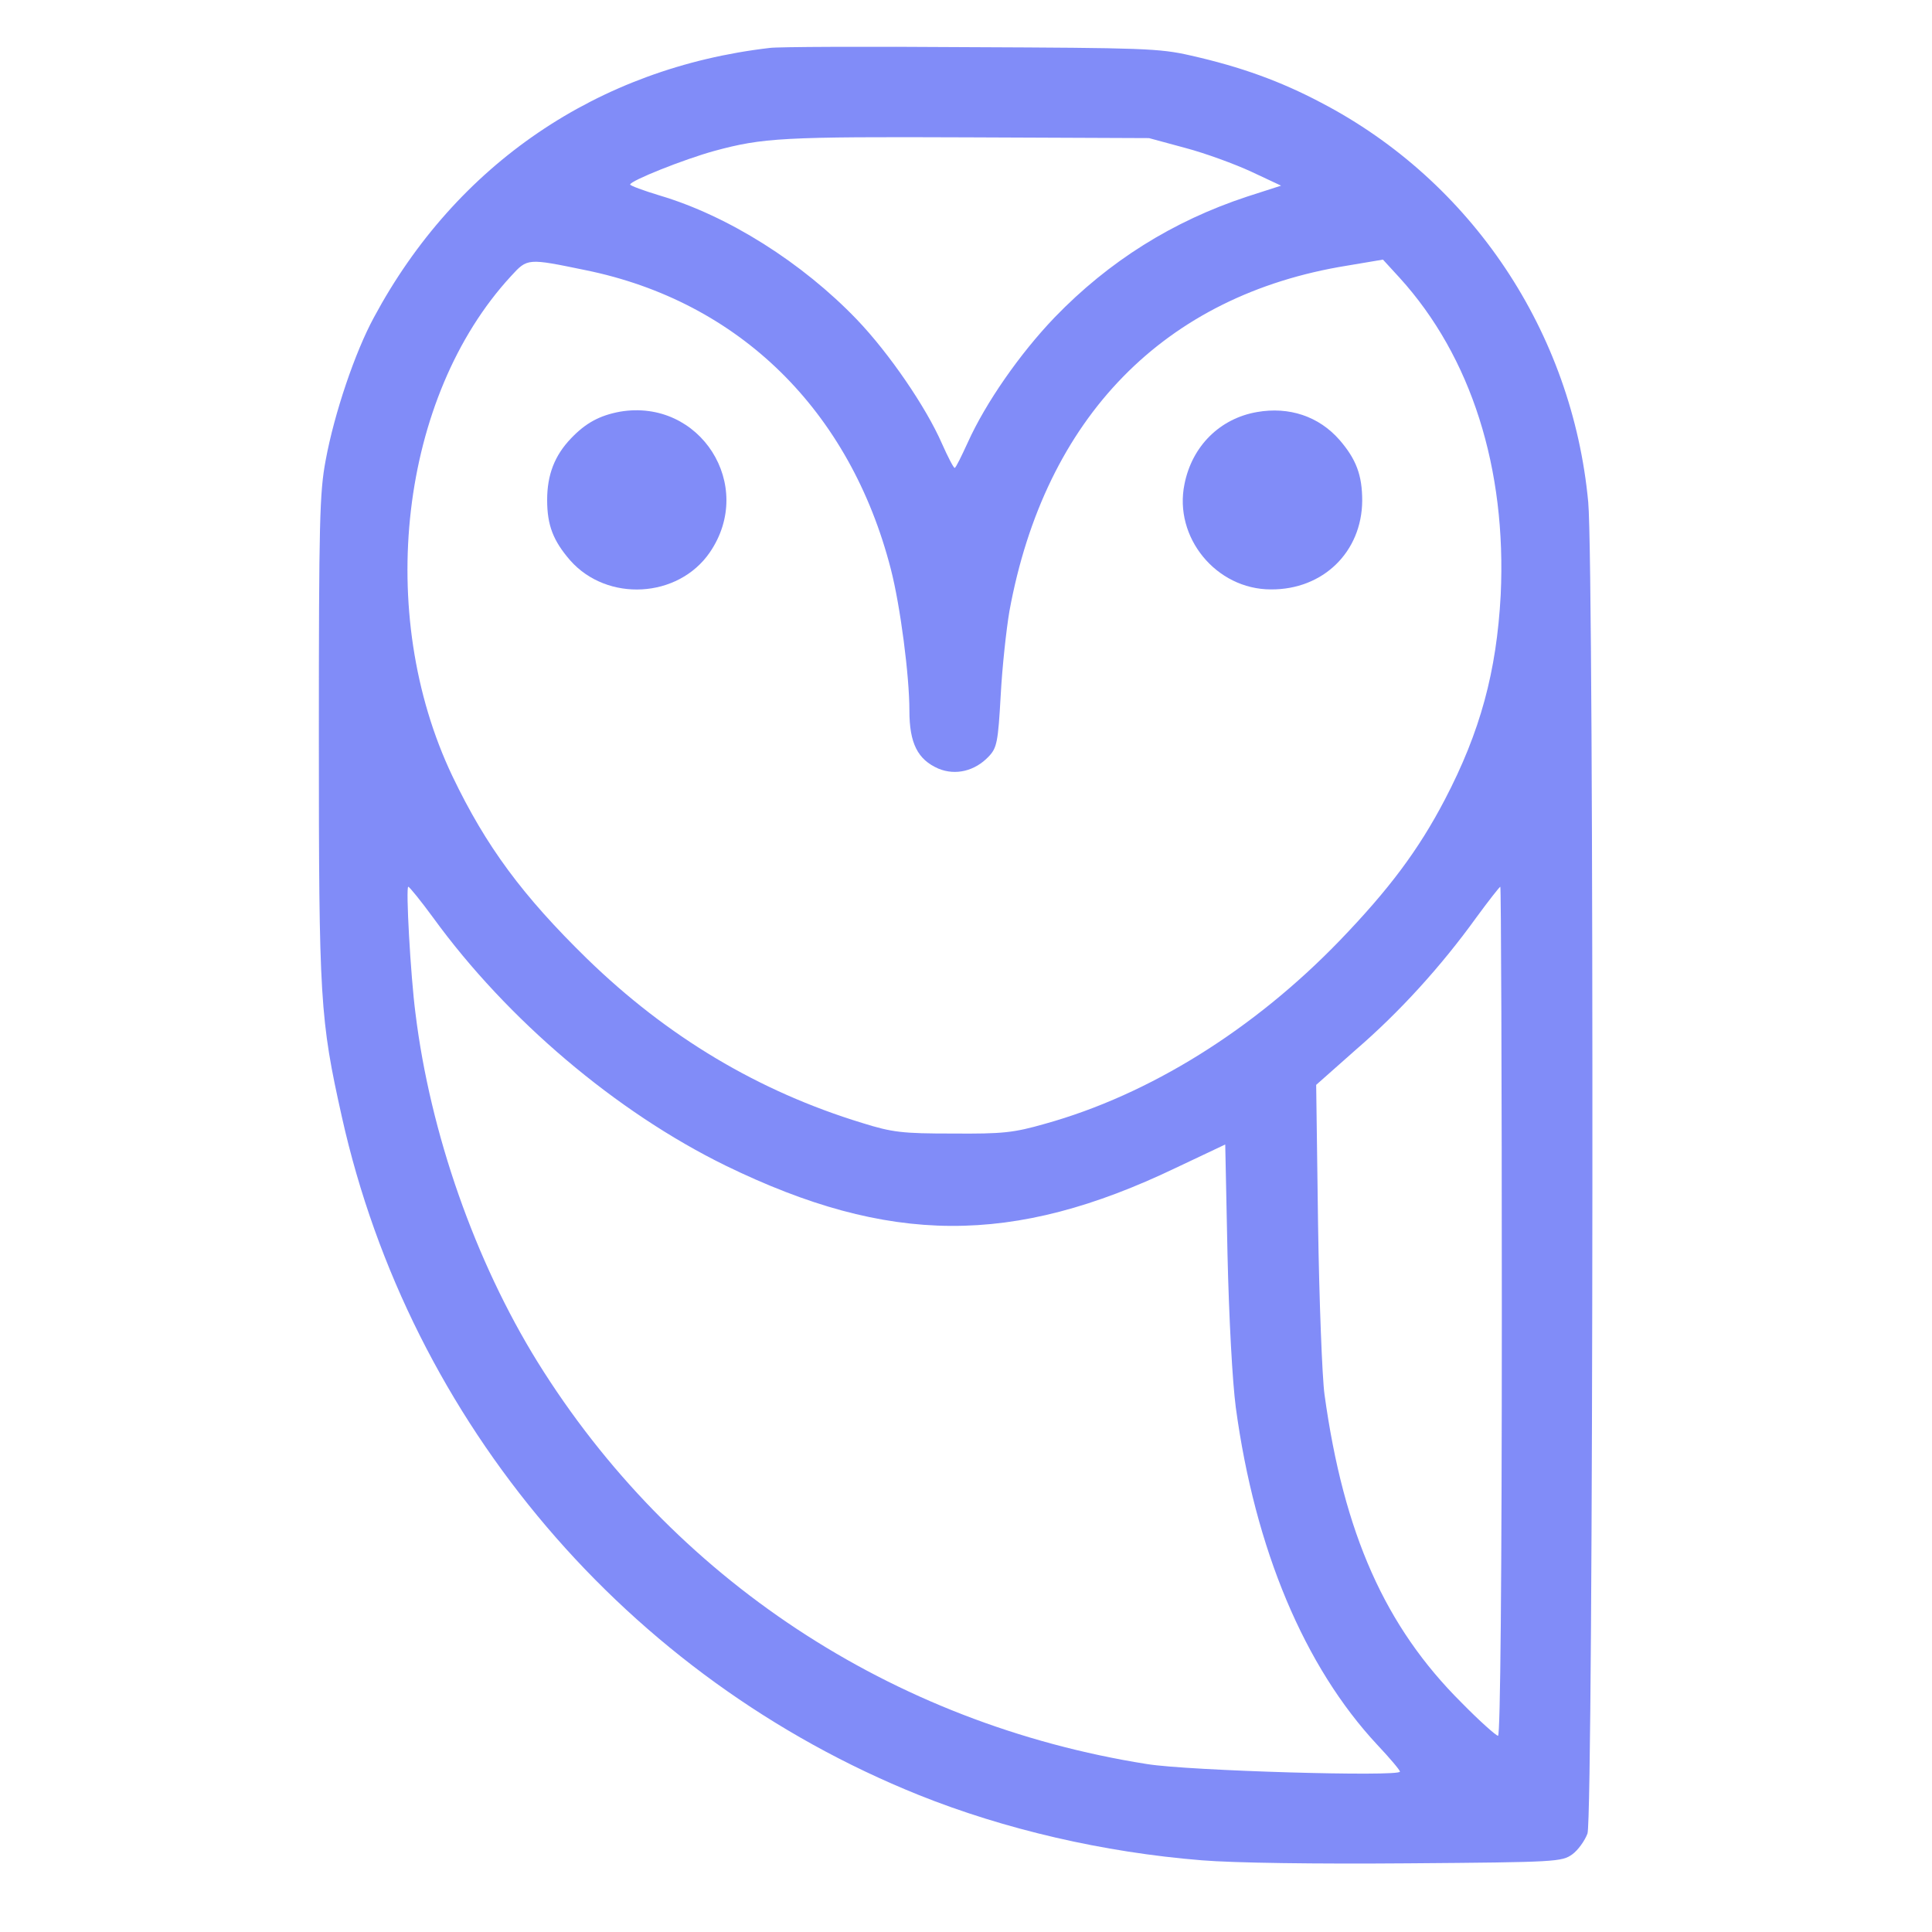 <?xml version="1.0" standalone="no"?>
<!DOCTYPE svg PUBLIC "-//W3C//DTD SVG 20010904//EN"
 "http://www.w3.org/TR/2001/REC-SVG-20010904/DTD/svg10.dtd">
<svg
  version="1.0"
  xmlns="http://www.w3.org/2000/svg"
  width="512pt"
  height="512pt"
  viewBox="0 0 512 512"
  preserveAspectRatio="xMidYMid meet"
>
  <g
    transform="translate(0,512) scale(0.1,-0.1)"
    fill="rgb(129,140,248)"
    stroke="none"
  >
    <path
      d="M2040 4993 c-456 -53 -831 -308 -1049 -714 -50 -92 -105 -254 -128
-379 -16 -85 -18 -161 -18 -735 0 -696 3 -745 61 -1005 181 -811 756 -1486
1529 -1797 227 -91 489 -152 750 -173 85 -7 300 -10 547 -8 394 3 407 4 435
24 15 11 33 36 40 55 16 46 18 3358 2 3528 -42 451 -309 851 -708 1059 -108
57 -213 95 -346 125 -83 19 -127 20 -585 22 -272 2 -511 1 -530 -2z m1101
-265 c53 -14 132 -43 175 -63 l79 -37 -90 -29 c-197 -65 -366 -171 -510 -320
-93 -97 -183 -227 -230 -331 -17 -37 -32 -68 -35 -68 -3 0 -18 29 -34 65 -42
96 -139 238 -225 328 -145 151 -341 275 -523 329 -43 13 -78 26 -78 29 0 10
143 67 223 89 129 35 182 38 672 36 l480 -2 96 -26z m-1589 -324 c407 -83 701
-372 809 -793 25 -97 49 -282 49 -374 0 -87 22 -130 77 -154 46 -19 97 -6 133
32 22 23 25 38 32 163 4 75 15 175 23 222 94 514 411 838 895 916 l95 16 44
-48 c190 -209 284 -506 268 -841 -11 -203 -54 -362 -148 -542 -70 -134 -148
-238 -279 -374 -228 -236 -504 -408 -780 -485 -84 -24 -112 -27 -245 -26 -134
0 -160 3 -240 28 -275 84 -516 228 -729 435 -171 167 -268 298 -357 484 -206
432 -139 1006 155 1325 44 48 43 48 198 16z m-404 -1716 c196 -270 485 -515
775 -657 433 -211 761 -213 1193 -6 l131 62 6 -291 c4 -173 13 -337 22 -406
51 -376 182 -687 375 -894 33 -35 60 -67 60 -71 0 -14 -559 2 -670 20 -677
107 -1259 492 -1615 1065 -166 268 -285 607 -324 925 -13 100 -26 335 -19 335
3 0 33 -37 66 -82z m2832 -1043 c0 -713 -4 -1125 -10 -1125 -5 0 -49 39 -97
88 -202 201 -312 447 -363 817 -6 44 -14 247 -17 450 l-5 370 105 93 c116 100
226 221 319 350 33 45 62 82 64 82 2 0 4 -506 4 -1125z"
    />
    <path
      d="M1643 4029 c-54 -10 -91 -30 -130 -71 -43 -45 -63 -96 -63 -163 0
-67 16 -108 61 -160 98 -111 286 -101 370 21 122 178 -26 409 -238 373z"
    />
    <path
      d="M3331 4028 c-98 -17 -172 -90 -192 -191 -29 -141 84 -279 229 -279
138 -1 241 99 242 235 0 68 -16 110 -60 161 -55 63 -134 89 -219 74z"
    />
  </g>
</svg>